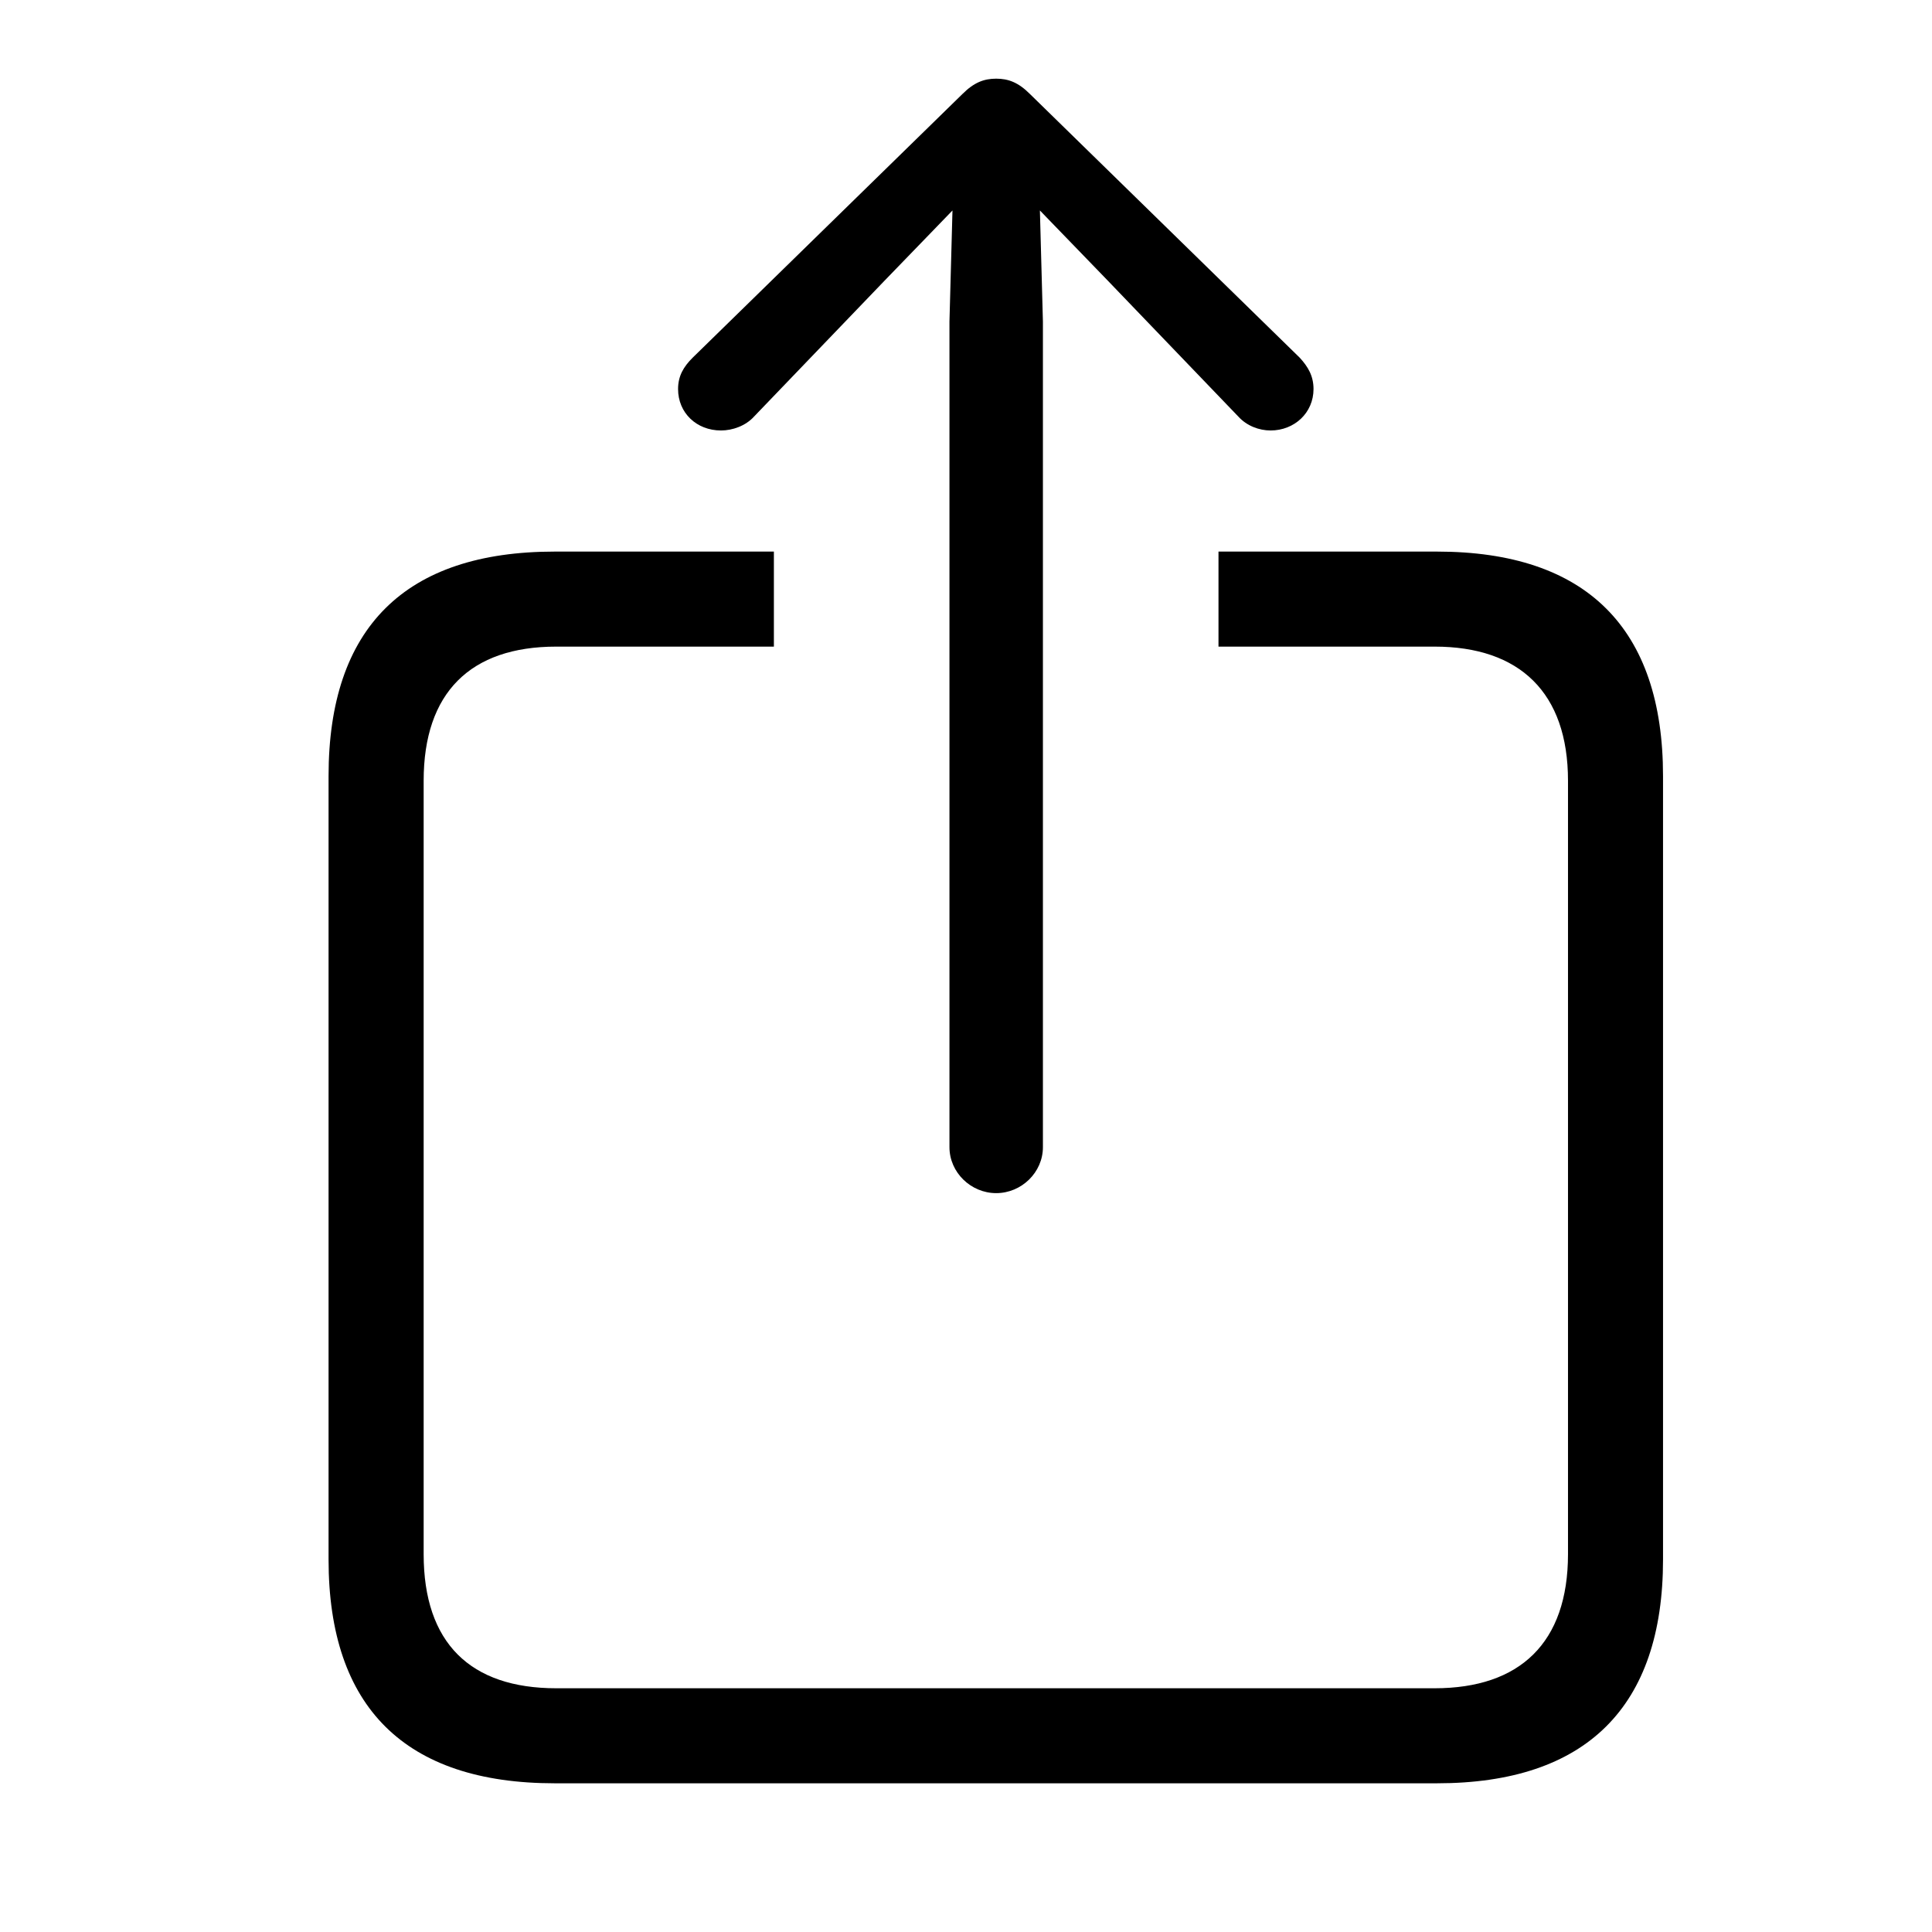 <svg width="32" height="32" viewBox="0 0 32 32" fill="none" xmlns="http://www.w3.org/2000/svg">
<path d="M16.5 19.762C16.081 19.762 15.726 19.419 15.726 19V5.327L15.776 3.486L14.646 4.654L12.488 6.901C12.349 7.054 12.133 7.13 11.942 7.13C11.536 7.13 11.231 6.838 11.231 6.444C11.231 6.229 11.32 6.076 11.473 5.924L15.941 1.557C16.132 1.366 16.297 1.303 16.5 1.303C16.703 1.303 16.868 1.366 17.059 1.557L21.527 5.924C21.667 6.076 21.756 6.229 21.756 6.444C21.756 6.838 21.439 7.13 21.045 7.13C20.855 7.13 20.651 7.054 20.512 6.901L18.354 4.654L17.224 3.486L17.274 5.327V19C17.274 19.419 16.919 19.762 16.5 19.762ZM9.188 29.537C6.712 29.537 5.442 28.28 5.442 25.83V12.855C5.442 10.393 6.712 9.136 9.188 9.136H12.818V10.71H9.213C7.791 10.71 7.017 11.472 7.017 12.932V25.741C7.017 27.214 7.791 27.963 9.213 27.963H23.762C25.171 27.963 25.971 27.214 25.971 25.741V12.932C25.971 11.472 25.171 10.71 23.762 10.71H20.182V9.136H23.8C26.275 9.136 27.545 10.405 27.545 12.855V25.83C27.545 28.268 26.275 29.537 23.8 29.537H9.188Z" fill="black"/>
</svg>
